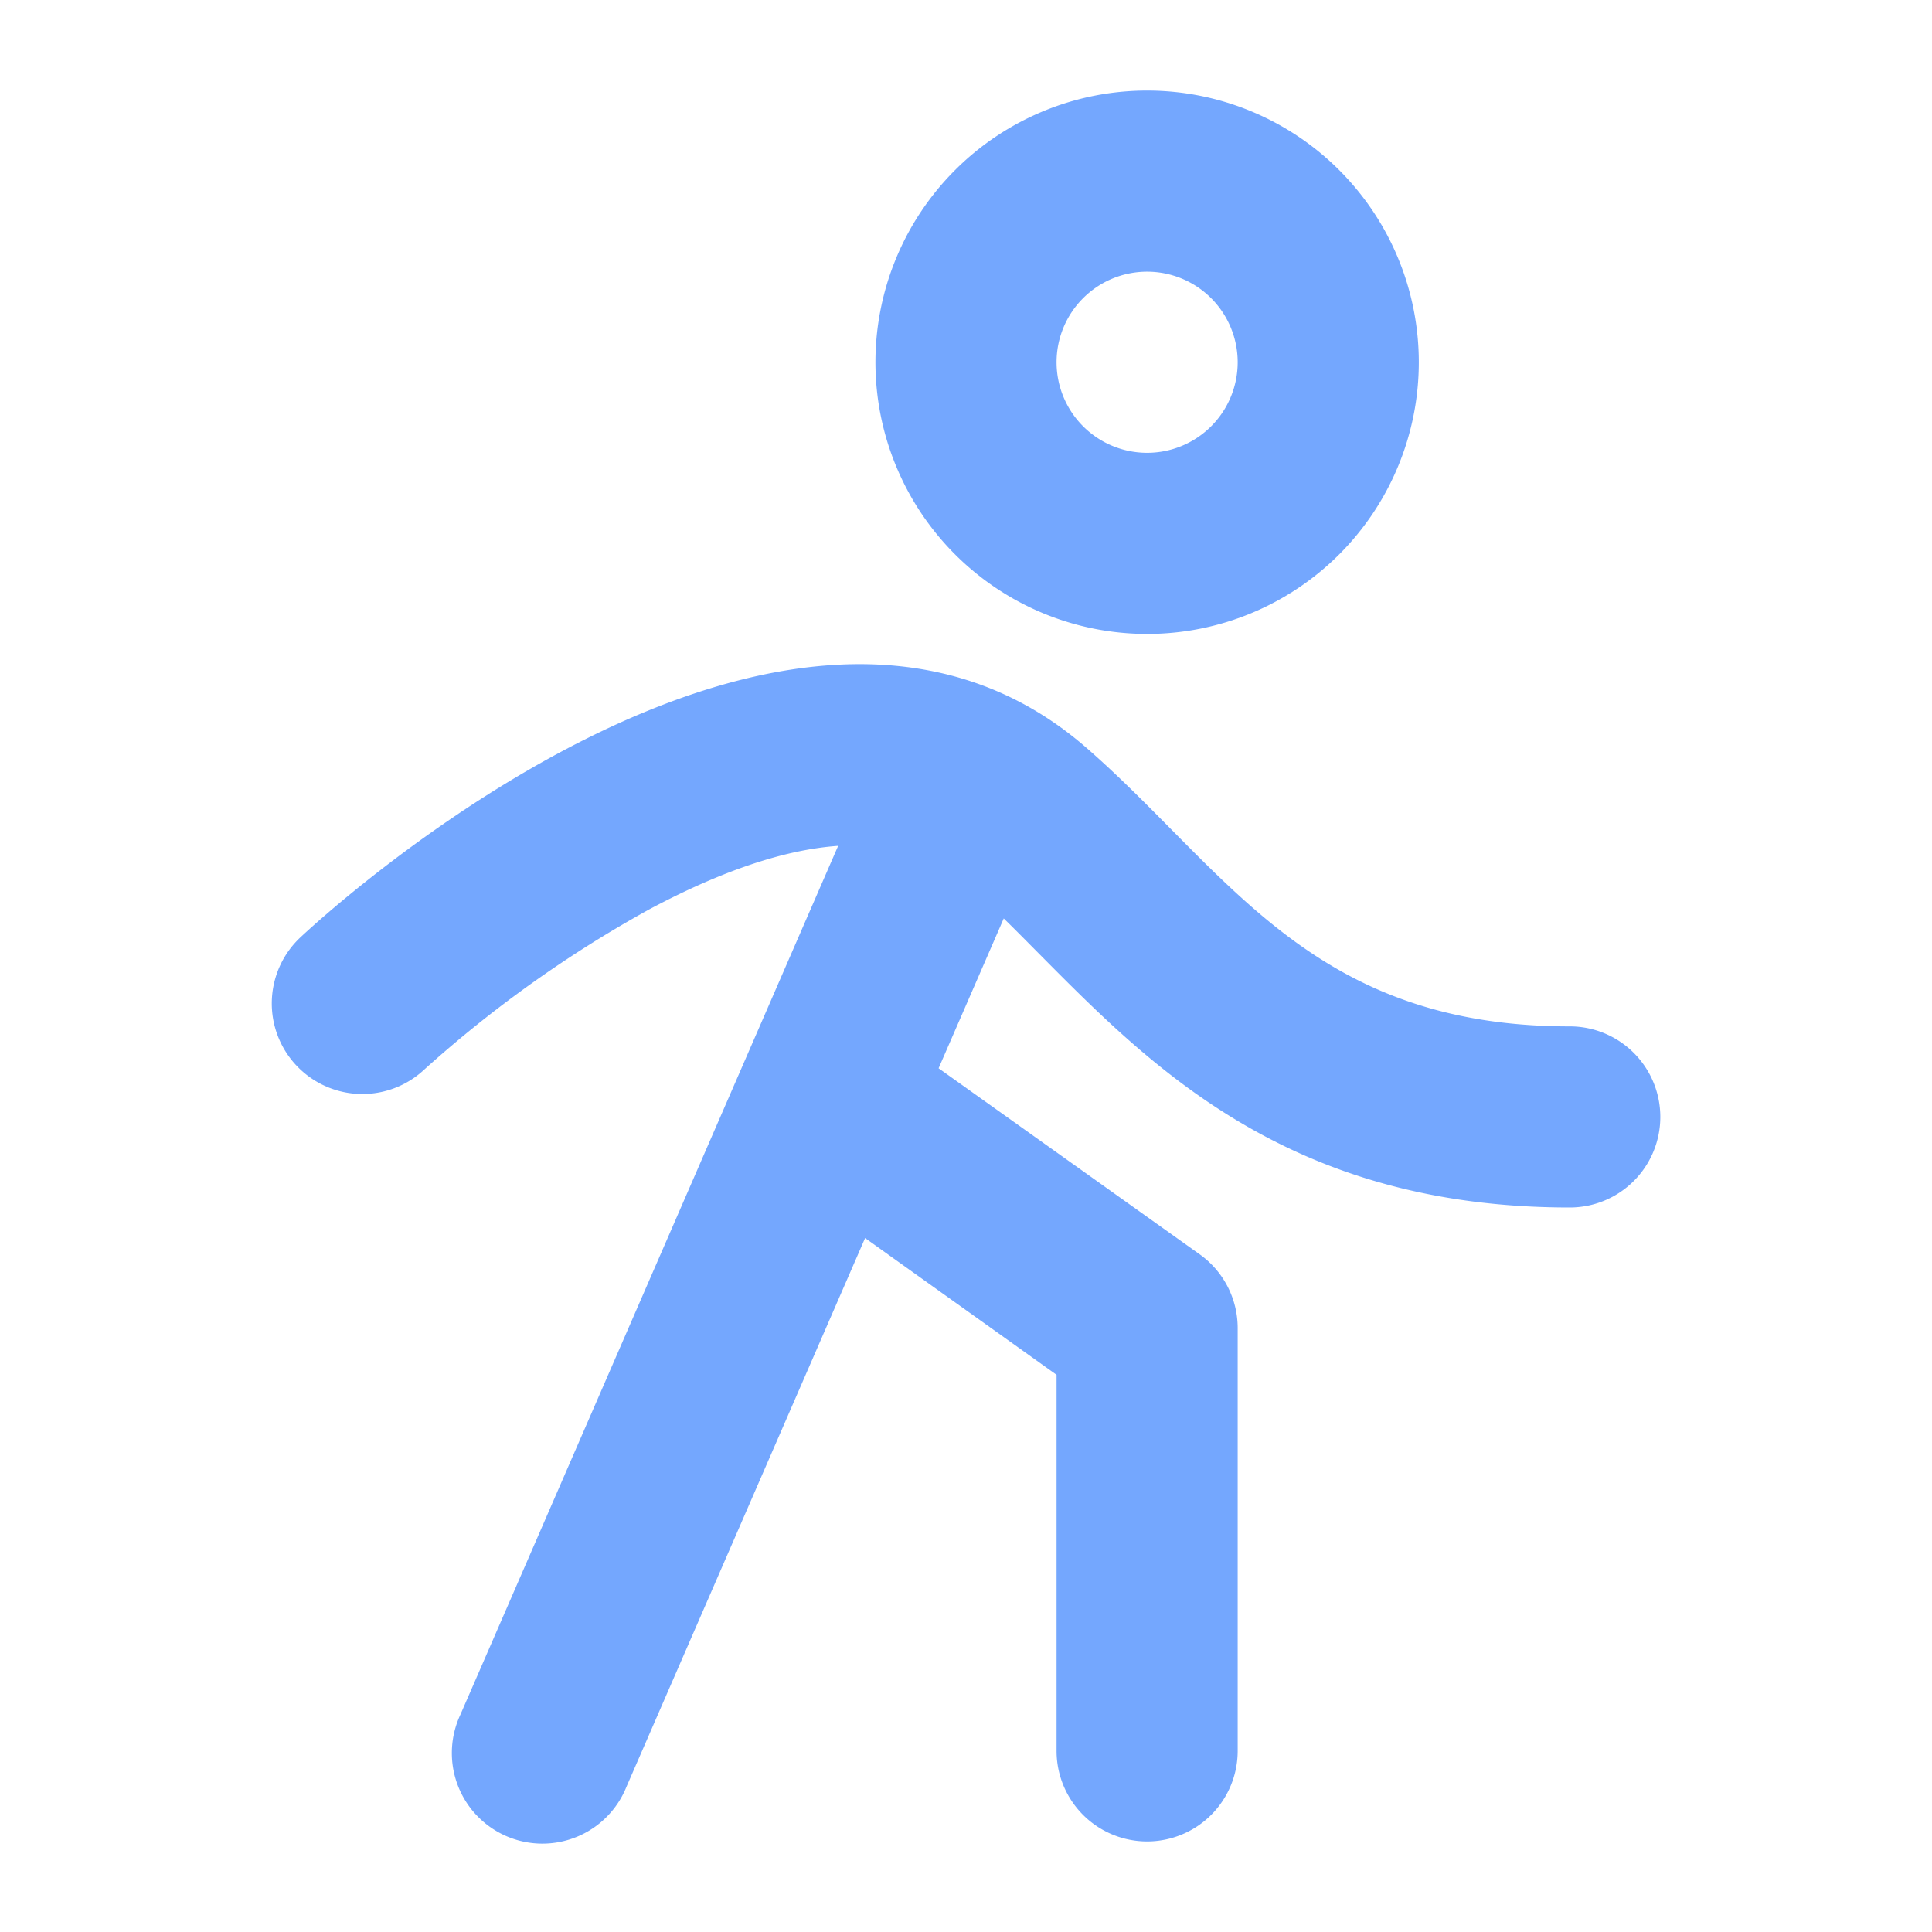 <svg xmlns="http://www.w3.org/2000/svg" width="40" height="40" fill="#74a7fe" viewBox="0 0 256 256"><path d="M152,84a36,36,0,1,0-36-36A36,36,0,0,0,152,84Zm0-48a12,12,0,1,1-12,12A12,12,0,0,1,152,36Zm68,112a12,12,0,0,1-12,12c-37,0-55.27-18.47-70-33.3-1.71-1.72-3.36-3.4-5-5l-8.63,19.85L159,166.23a12,12,0,0,1,5,9.77v56a12,12,0,0,1-24,0V182.17l-25.37-18.12L83,236.78a12,12,0,1,1-22-9.57l50.06-115.13q-10.64.75-25,8.4a159.78,159.78,0,0,0-29.83,21.23,12,12,0,0,1-16.43-17.5c2.61-2.45,64.36-59.67,104.09-25.18,3.94,3.42,7.64,7.16,11.22,10.78C168.43,123.28,181,136,208,136A12,12,0,0,1,220,148Z"></path></svg>